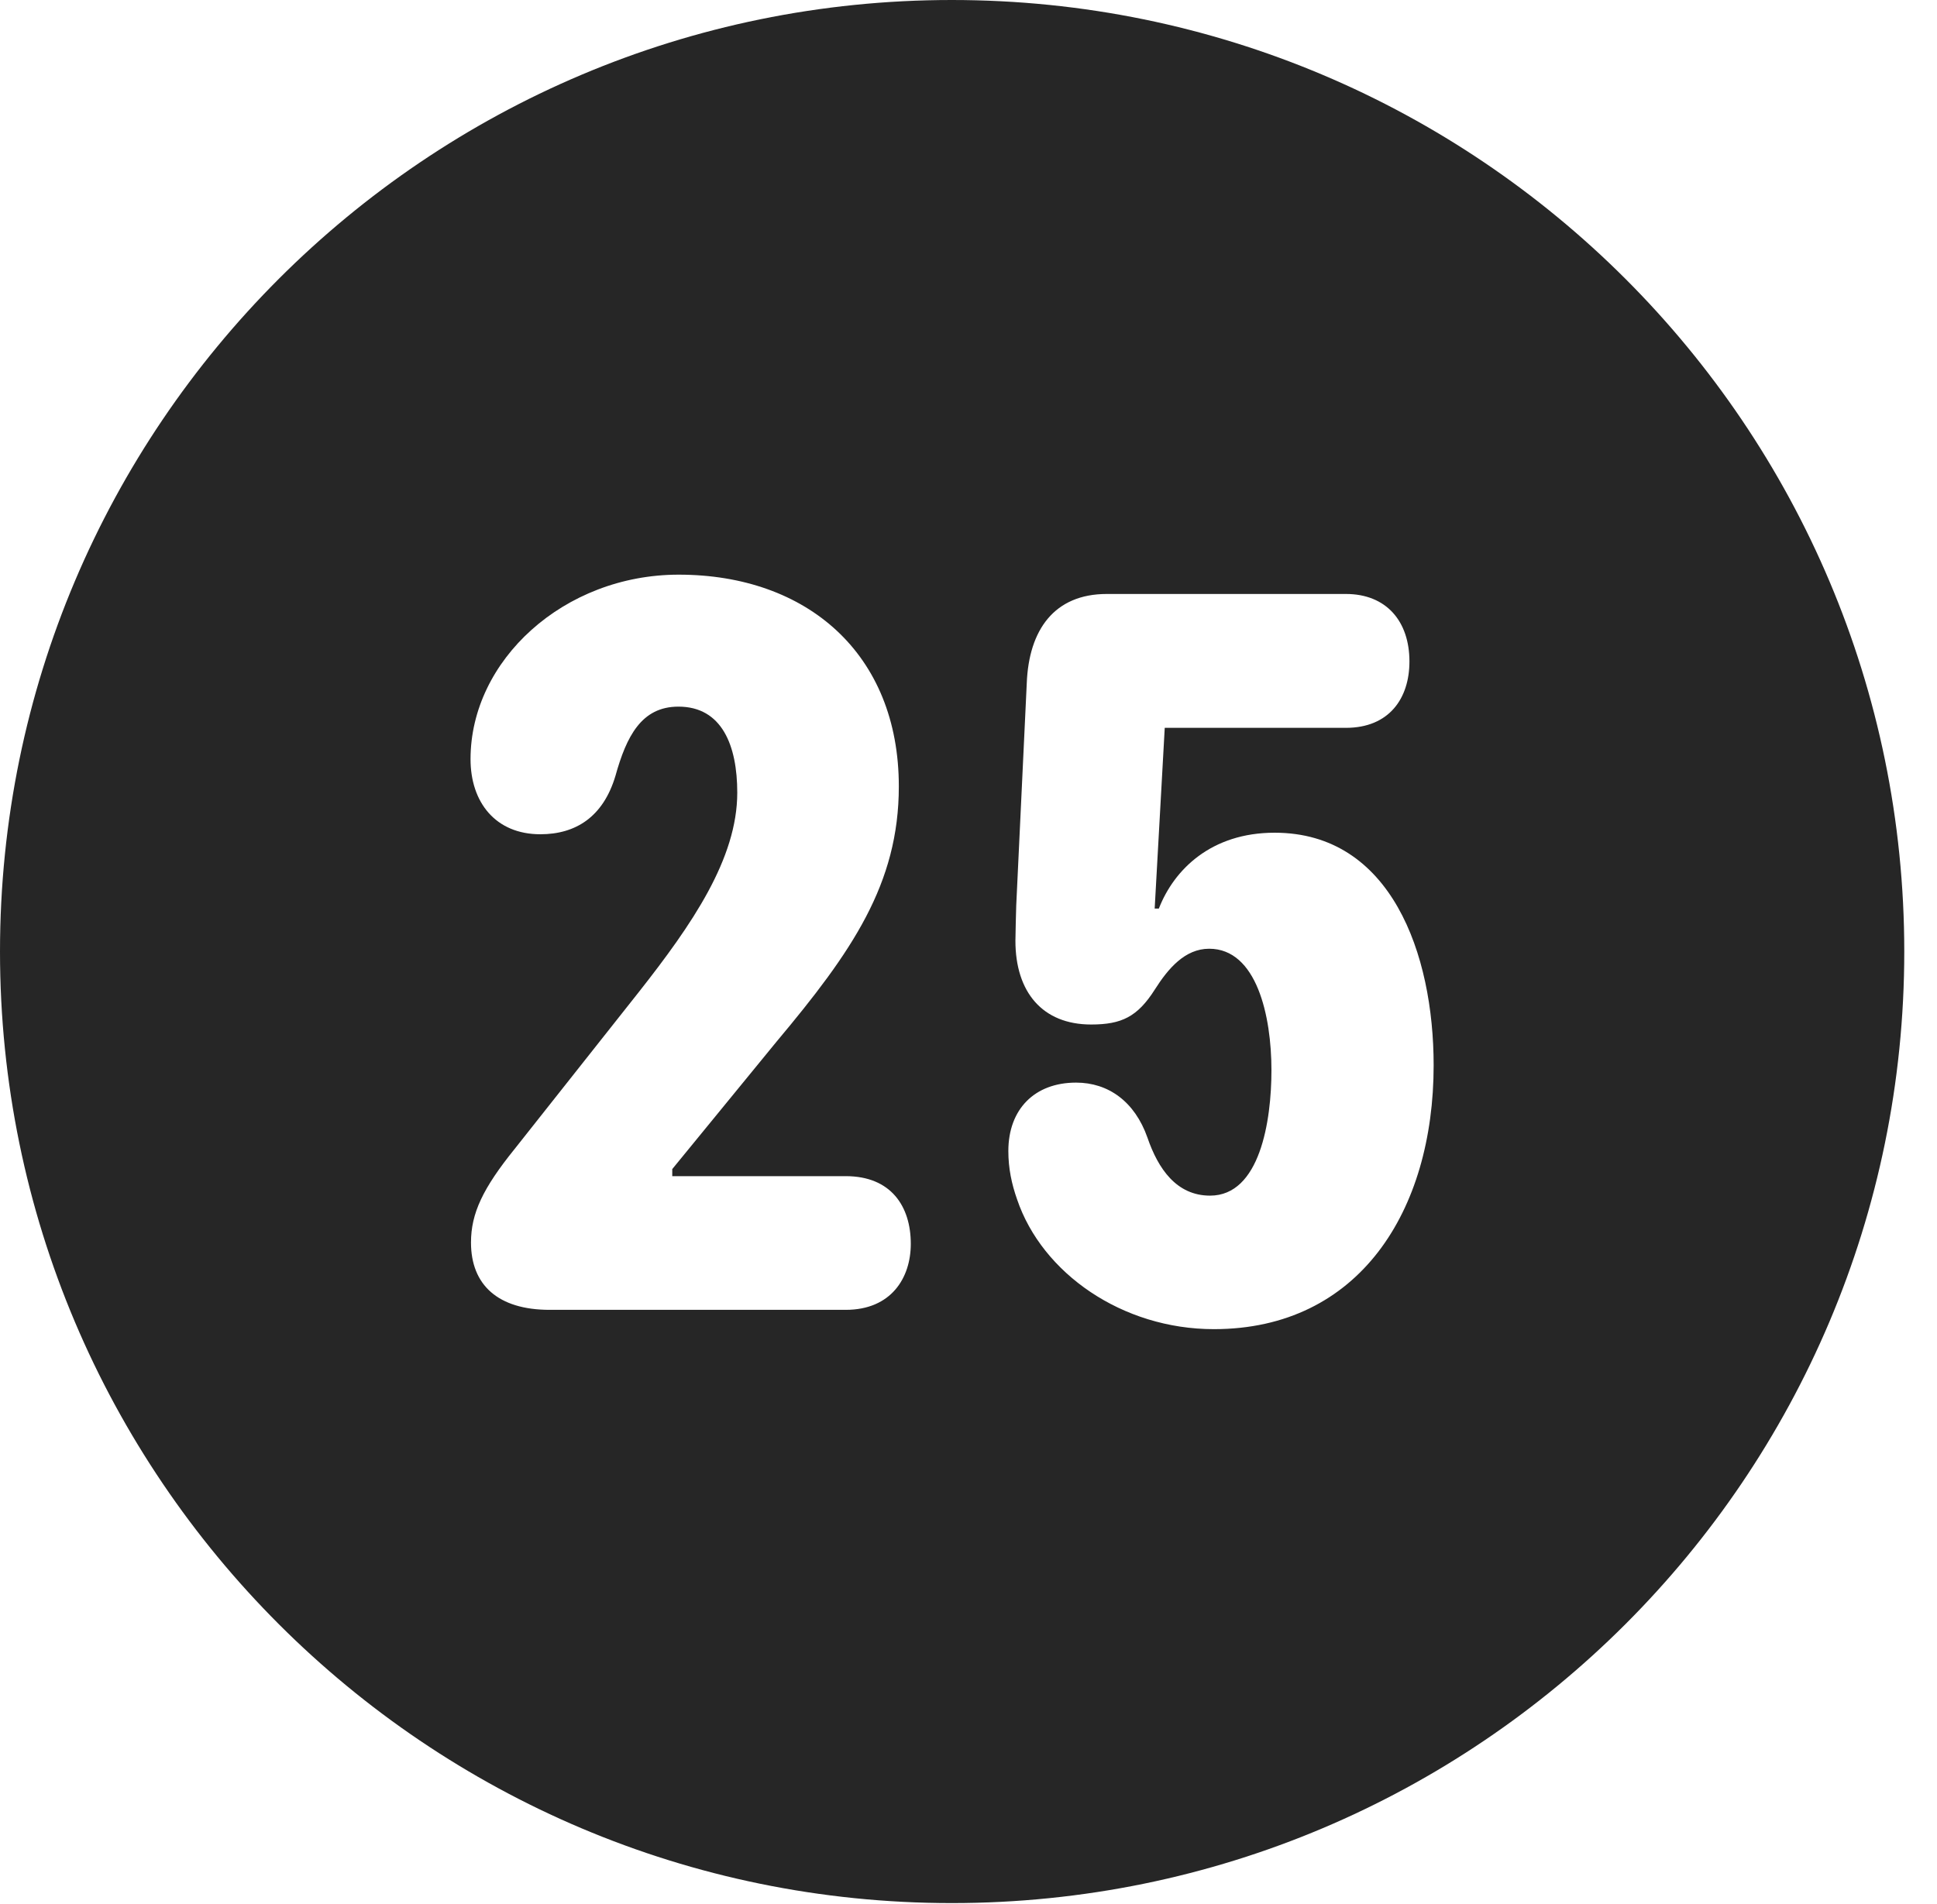 <?xml version="1.0" encoding="UTF-8"?>
<!--Generator: Apple Native CoreSVG 326-->
<!DOCTYPE svg PUBLIC "-//W3C//DTD SVG 1.1//EN" "http://www.w3.org/Graphics/SVG/1.1/DTD/svg11.dtd">
<svg version="1.1" xmlns="http://www.w3.org/2000/svg" xmlns:xlink="http://www.w3.org/1999/xlink"
       viewBox="0 0 21.365 21.006">
       <g>
              <rect height="21.006" opacity="0" width="21.365" x="0" y="0" />
              <path d="M21.004 10.498C21.004 16.292 16.302 20.996 10.498 20.996C4.704 20.996 0 16.292 0 10.498C0 4.702 4.704 0 10.498 0C16.302 0 21.004 4.702 21.004 10.498ZM12.208 6.553C11.629 6.553 11.347 6.949 11.325 7.541L11.209 9.989C11.207 10.078 11.2 10.294 11.2 10.379C11.2 10.946 11.499 11.303 12.035 11.303C12.371 11.303 12.547 11.218 12.739 10.915C12.884 10.687 13.069 10.467 13.337 10.467C13.861 10.467 14.024 11.207 14.024 11.807C14.024 12.371 13.896 13.191 13.347 13.191C12.977 13.191 12.774 12.895 12.656 12.55C12.516 12.153 12.225 11.944 11.869 11.944C11.411 11.944 11.122 12.238 11.122 12.699C11.122 12.889 11.158 13.061 11.219 13.234C11.495 14.047 12.377 14.664 13.389 14.664C14.991 14.664 15.813 13.36 15.813 11.753C15.813 10.523 15.343 9.187 14.059 9.187C13.359 9.187 12.949 9.594 12.782 10.024L12.736 10.024L12.847 8.03L14.845 8.03C15.323 8.03 15.546 7.704 15.546 7.298C15.546 6.854 15.291 6.553 14.845 6.553ZM5.19 8.375C5.19 8.853 5.467 9.204 5.96 9.204C6.351 9.204 6.653 9.012 6.788 8.561C6.909 8.126 7.074 7.796 7.483 7.796C7.964 7.796 8.132 8.226 8.132 8.745C8.132 9.473 7.635 10.197 7.046 10.945L5.678 12.674C5.326 13.11 5.195 13.386 5.195 13.708C5.195 14.177 5.494 14.451 6.063 14.451L9.328 14.451C9.831 14.451 10.046 14.097 10.046 13.723C10.046 13.31 9.829 12.976 9.328 12.976L7.415 12.976L7.415 12.898L8.567 11.49C9.396 10.501 9.914 9.752 9.914 8.676C9.914 7.215 8.904 6.34 7.486 6.34C6.219 6.34 5.19 7.285 5.19 8.375Z"
                     fill="currentColor" fill-opacity="0.85" />
       </g>
</svg>